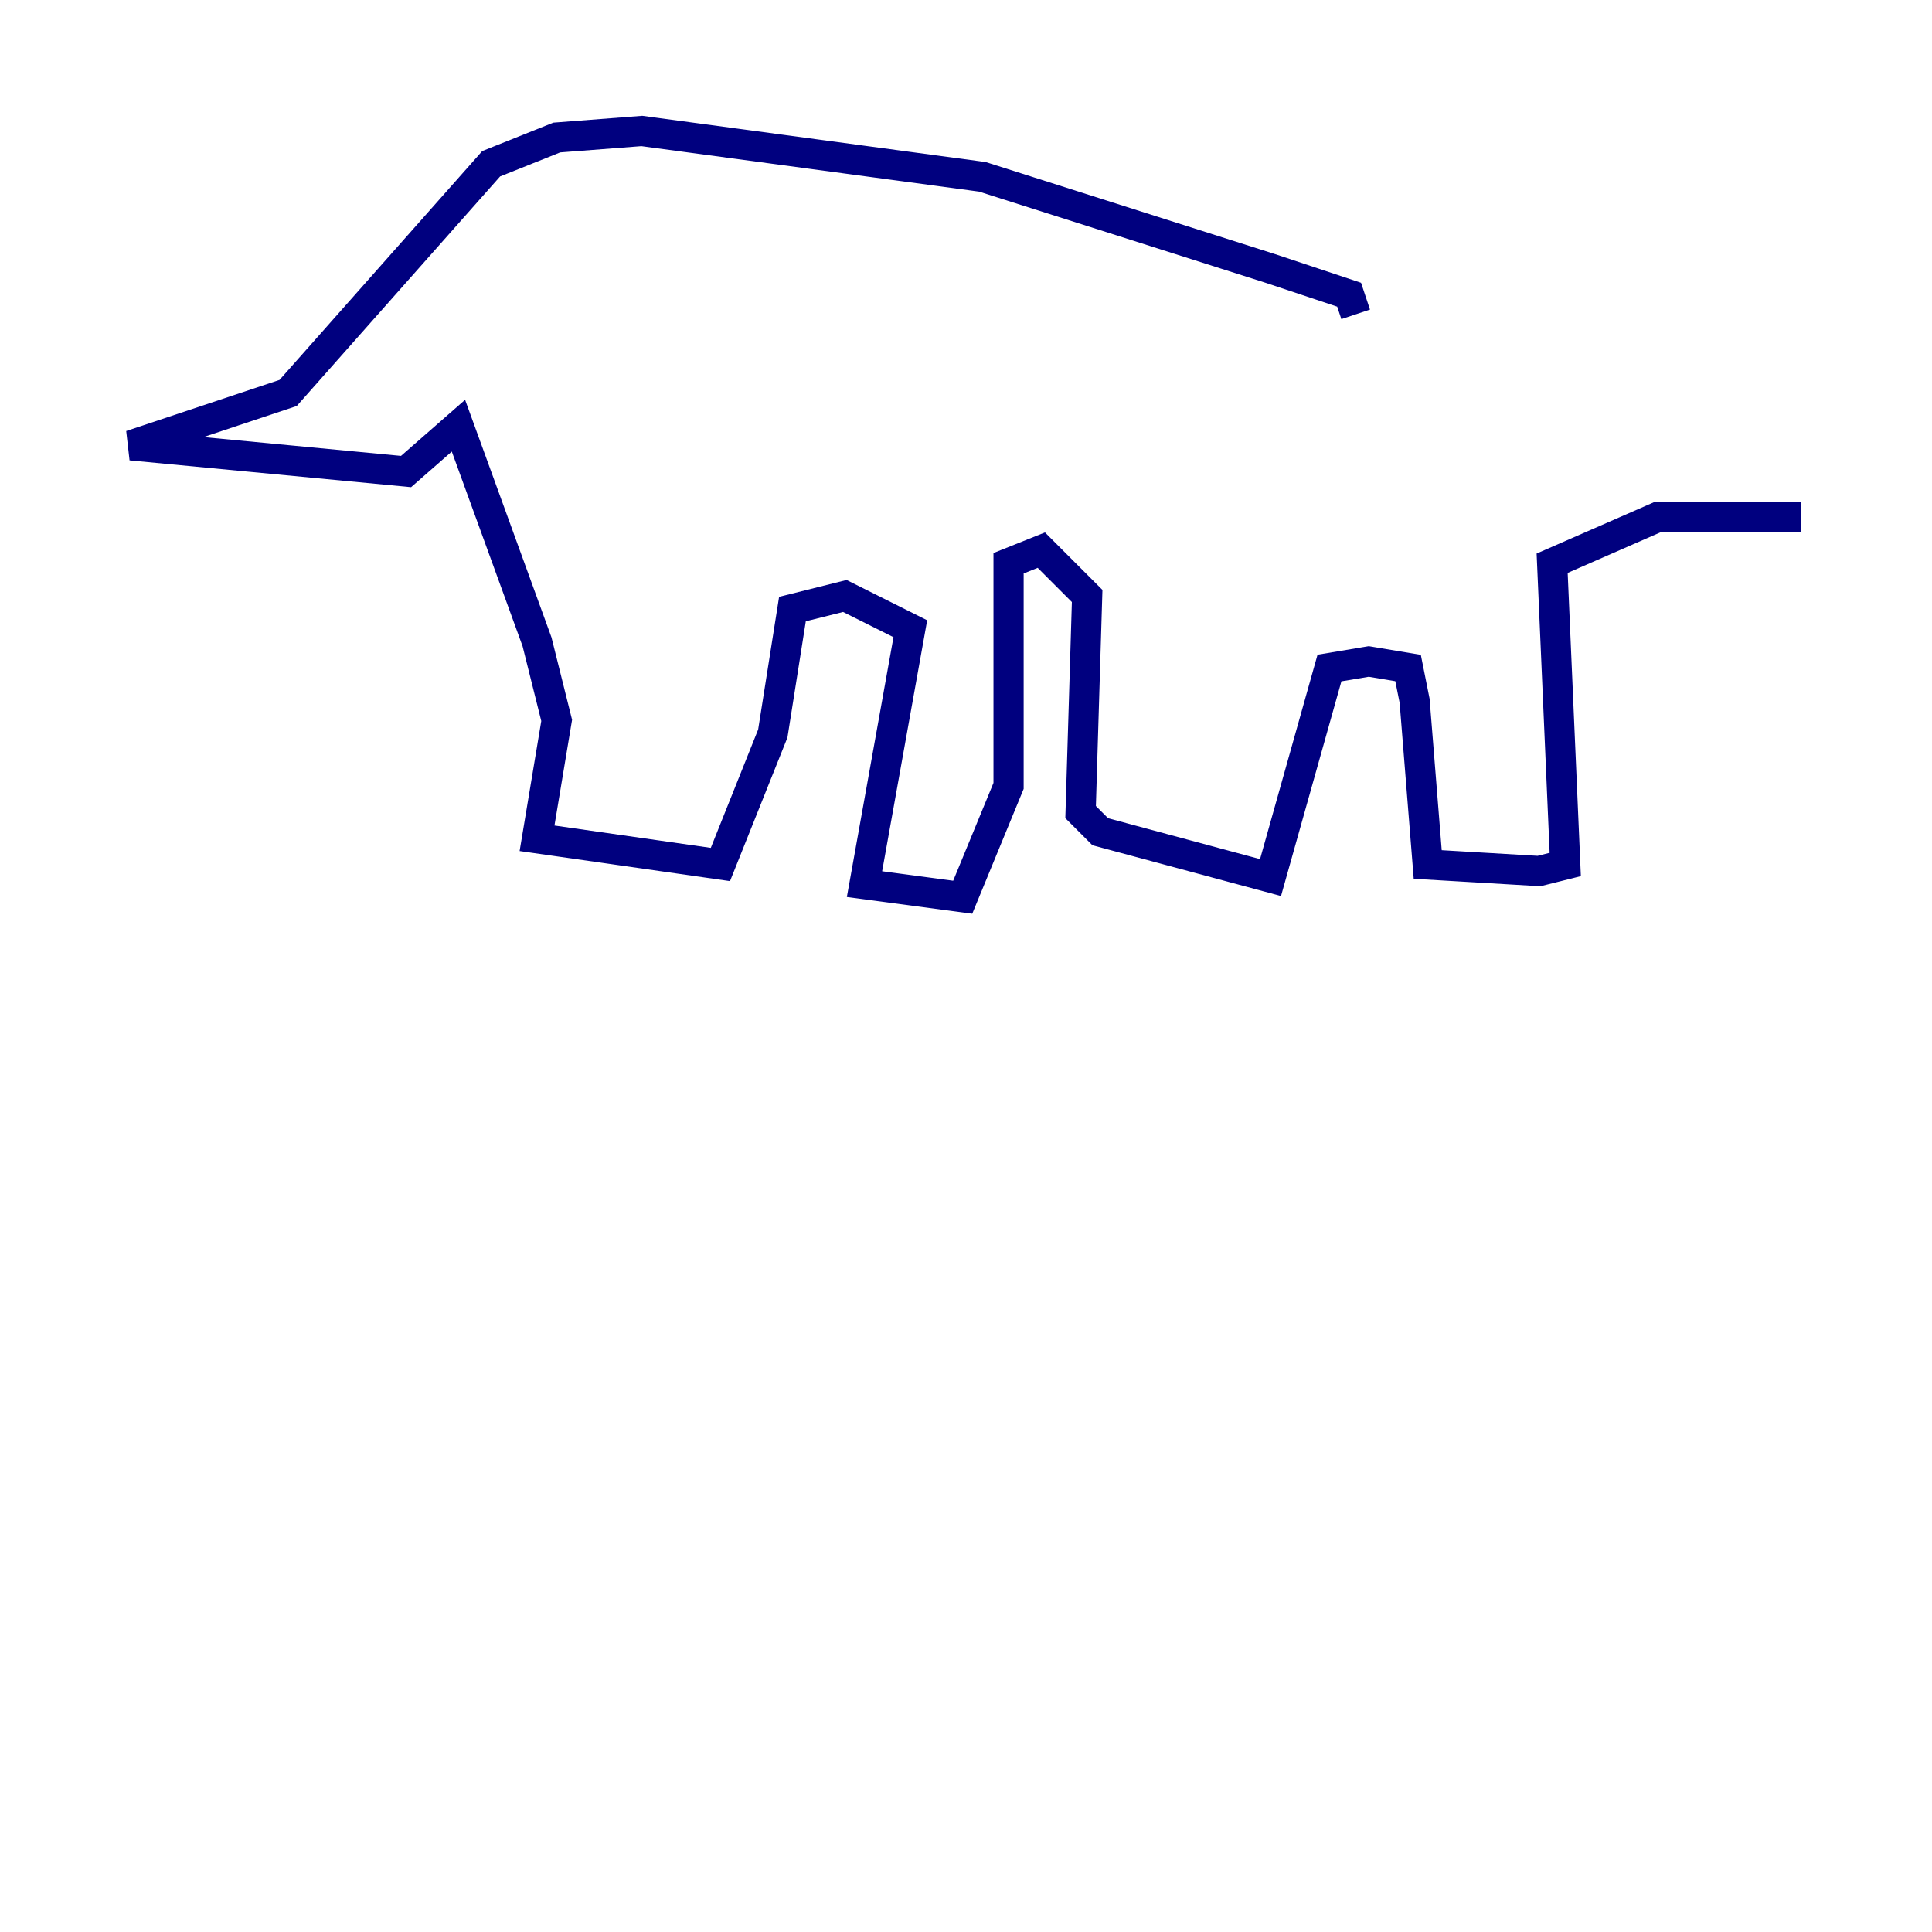 <?xml version="1.0" encoding="utf-8" ?>
<svg baseProfile="tiny" height="128" version="1.2" viewBox="0,0,128,128" width="128" xmlns="http://www.w3.org/2000/svg" xmlns:ev="http://www.w3.org/2001/xml-events" xmlns:xlink="http://www.w3.org/1999/xlink"><defs /><polyline fill="none" points="89.817,20.827 89.383,19.525 84.176,17.79 65.085,11.715 42.522,8.678 36.881,9.112 32.542,10.848 19.091,26.034 8.678,29.505 26.902,31.241 30.373,28.203 35.58,42.522 36.881,47.729 35.58,55.539 47.729,57.275 51.2,48.597 52.502,40.352 55.973,39.485 60.312,41.654 57.275,58.576 63.783,59.444 66.82,52.068 66.82,37.315 68.99,36.447 72.027,39.485 71.593,53.803 72.895,55.105 84.176,58.142 88.081,44.258 90.685,43.824 93.288,44.258 93.722,46.427 94.59,57.275 101.966,57.709 103.702,57.275 102.834,37.315 109.776,34.278 119.322,34.278" stroke="#00007f" stroke-width="2" /></svg>